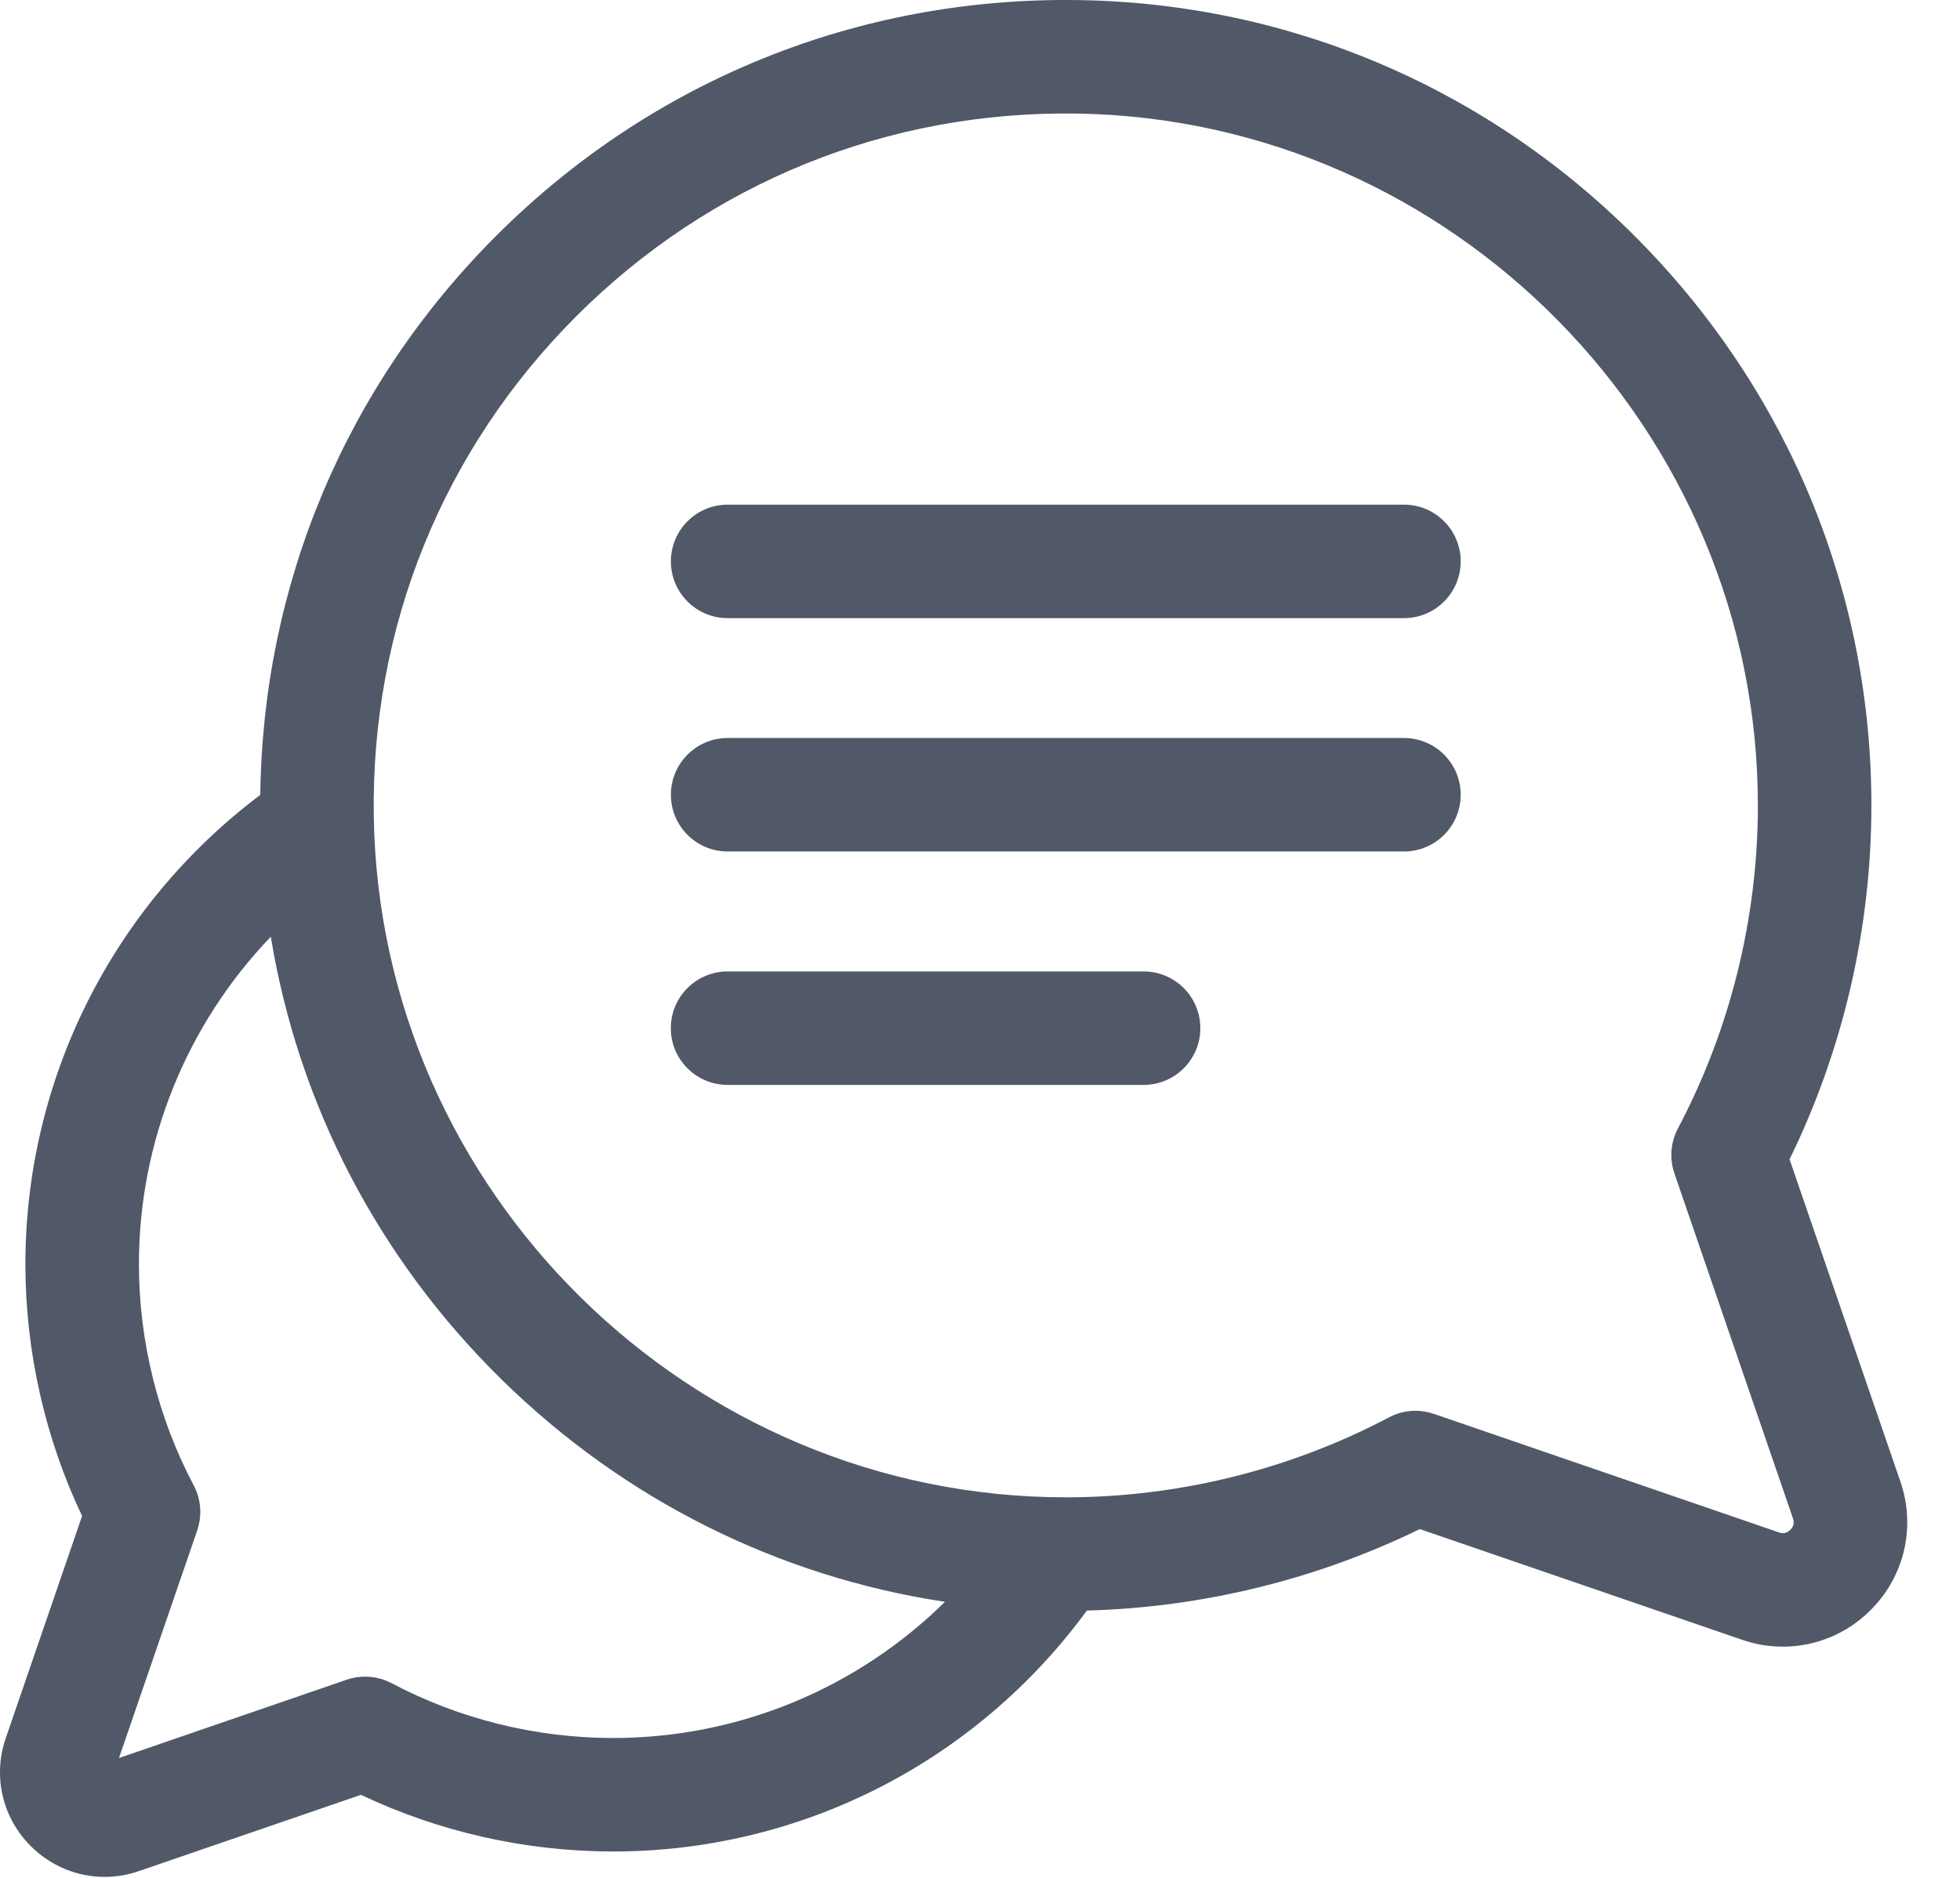 <svg width="24" height="23" viewBox="0 0 24 23" fill="none" xmlns="http://www.w3.org/2000/svg">
<g clip-path="url(#clip0_5972_14106)">
<path d="M23.27 18.146L21.913 14.199C22.567 12.862 22.913 11.376 22.915 9.88C22.919 7.28 21.913 4.821 20.082 2.957C18.251 1.092 15.81 0.042 13.21 0.001C10.514 -0.041 7.98 0.984 6.075 2.889C4.238 4.726 3.219 7.148 3.187 9.736C1.376 11.099 0.308 13.224 0.311 15.495C0.313 16.557 0.552 17.613 1.005 18.568L0.071 21.287C-0.09 21.754 0.027 22.262 0.377 22.611C0.623 22.857 0.947 22.988 1.281 22.988C1.421 22.988 1.563 22.965 1.701 22.917L4.42 21.983C5.375 22.436 6.431 22.675 7.494 22.677C7.497 22.677 7.501 22.677 7.505 22.677C9.809 22.677 11.95 21.581 13.309 19.726C14.722 19.688 16.12 19.346 17.385 18.728L21.332 20.084C21.497 20.141 21.665 20.168 21.832 20.168C22.228 20.168 22.614 20.013 22.906 19.72C23.321 19.305 23.461 18.702 23.27 18.146ZM7.505 21.287C7.502 21.287 7.499 21.287 7.496 21.287C6.555 21.285 5.622 21.053 4.796 20.616C4.626 20.527 4.426 20.511 4.245 20.573L1.457 21.532L2.415 18.744C2.477 18.562 2.462 18.362 2.372 18.193C1.935 17.366 1.703 16.433 1.701 15.492C1.699 13.98 2.287 12.546 3.316 11.473C3.652 13.522 4.629 15.41 6.142 16.896C7.645 18.372 9.533 19.311 11.571 19.619C10.495 20.679 9.045 21.287 7.505 21.287ZM21.923 18.737C21.883 18.777 21.837 18.788 21.784 18.769L17.558 17.317C17.484 17.292 17.408 17.279 17.332 17.279C17.22 17.279 17.108 17.307 17.007 17.36C15.8 17.998 14.437 18.337 13.064 18.339C13.059 18.339 13.055 18.339 13.051 18.339C8.45 18.339 4.65 14.602 4.577 10.002C4.54 7.686 5.421 5.509 7.058 3.872C8.695 2.236 10.872 1.355 13.188 1.391C17.792 1.464 21.532 5.271 21.525 9.878C21.523 11.251 21.184 12.615 20.546 13.821C20.456 13.991 20.441 14.19 20.503 14.372L21.955 18.598C21.973 18.651 21.962 18.698 21.923 18.737Z" fill="#515968"/>
<path d="M17.191 6.181H8.91C8.526 6.181 8.215 6.492 8.215 6.876C8.215 7.26 8.526 7.571 8.91 7.571H17.191C17.575 7.571 17.886 7.26 17.886 6.876C17.886 6.492 17.575 6.181 17.191 6.181Z" fill="#515968"/>
<path d="M17.191 9.039H8.91C8.526 9.039 8.215 9.35 8.215 9.734C8.215 10.118 8.526 10.429 8.91 10.429H17.191C17.575 10.429 17.886 10.118 17.886 9.734C17.886 9.35 17.575 9.039 17.191 9.039Z" fill="#515968"/>
<path d="M14.003 11.898H8.91C8.526 11.898 8.214 12.209 8.214 12.593C8.214 12.977 8.526 13.288 8.91 13.288H14.003C14.387 13.288 14.698 12.977 14.698 12.593C14.698 12.209 14.387 11.898 14.003 11.898Z" fill="#515968"/>
</g>
<defs>
<clipPath id="clip0_5972_14106">
<rect width="24" height="23" fill="white"/>
</clipPath>
</defs>
</svg>
